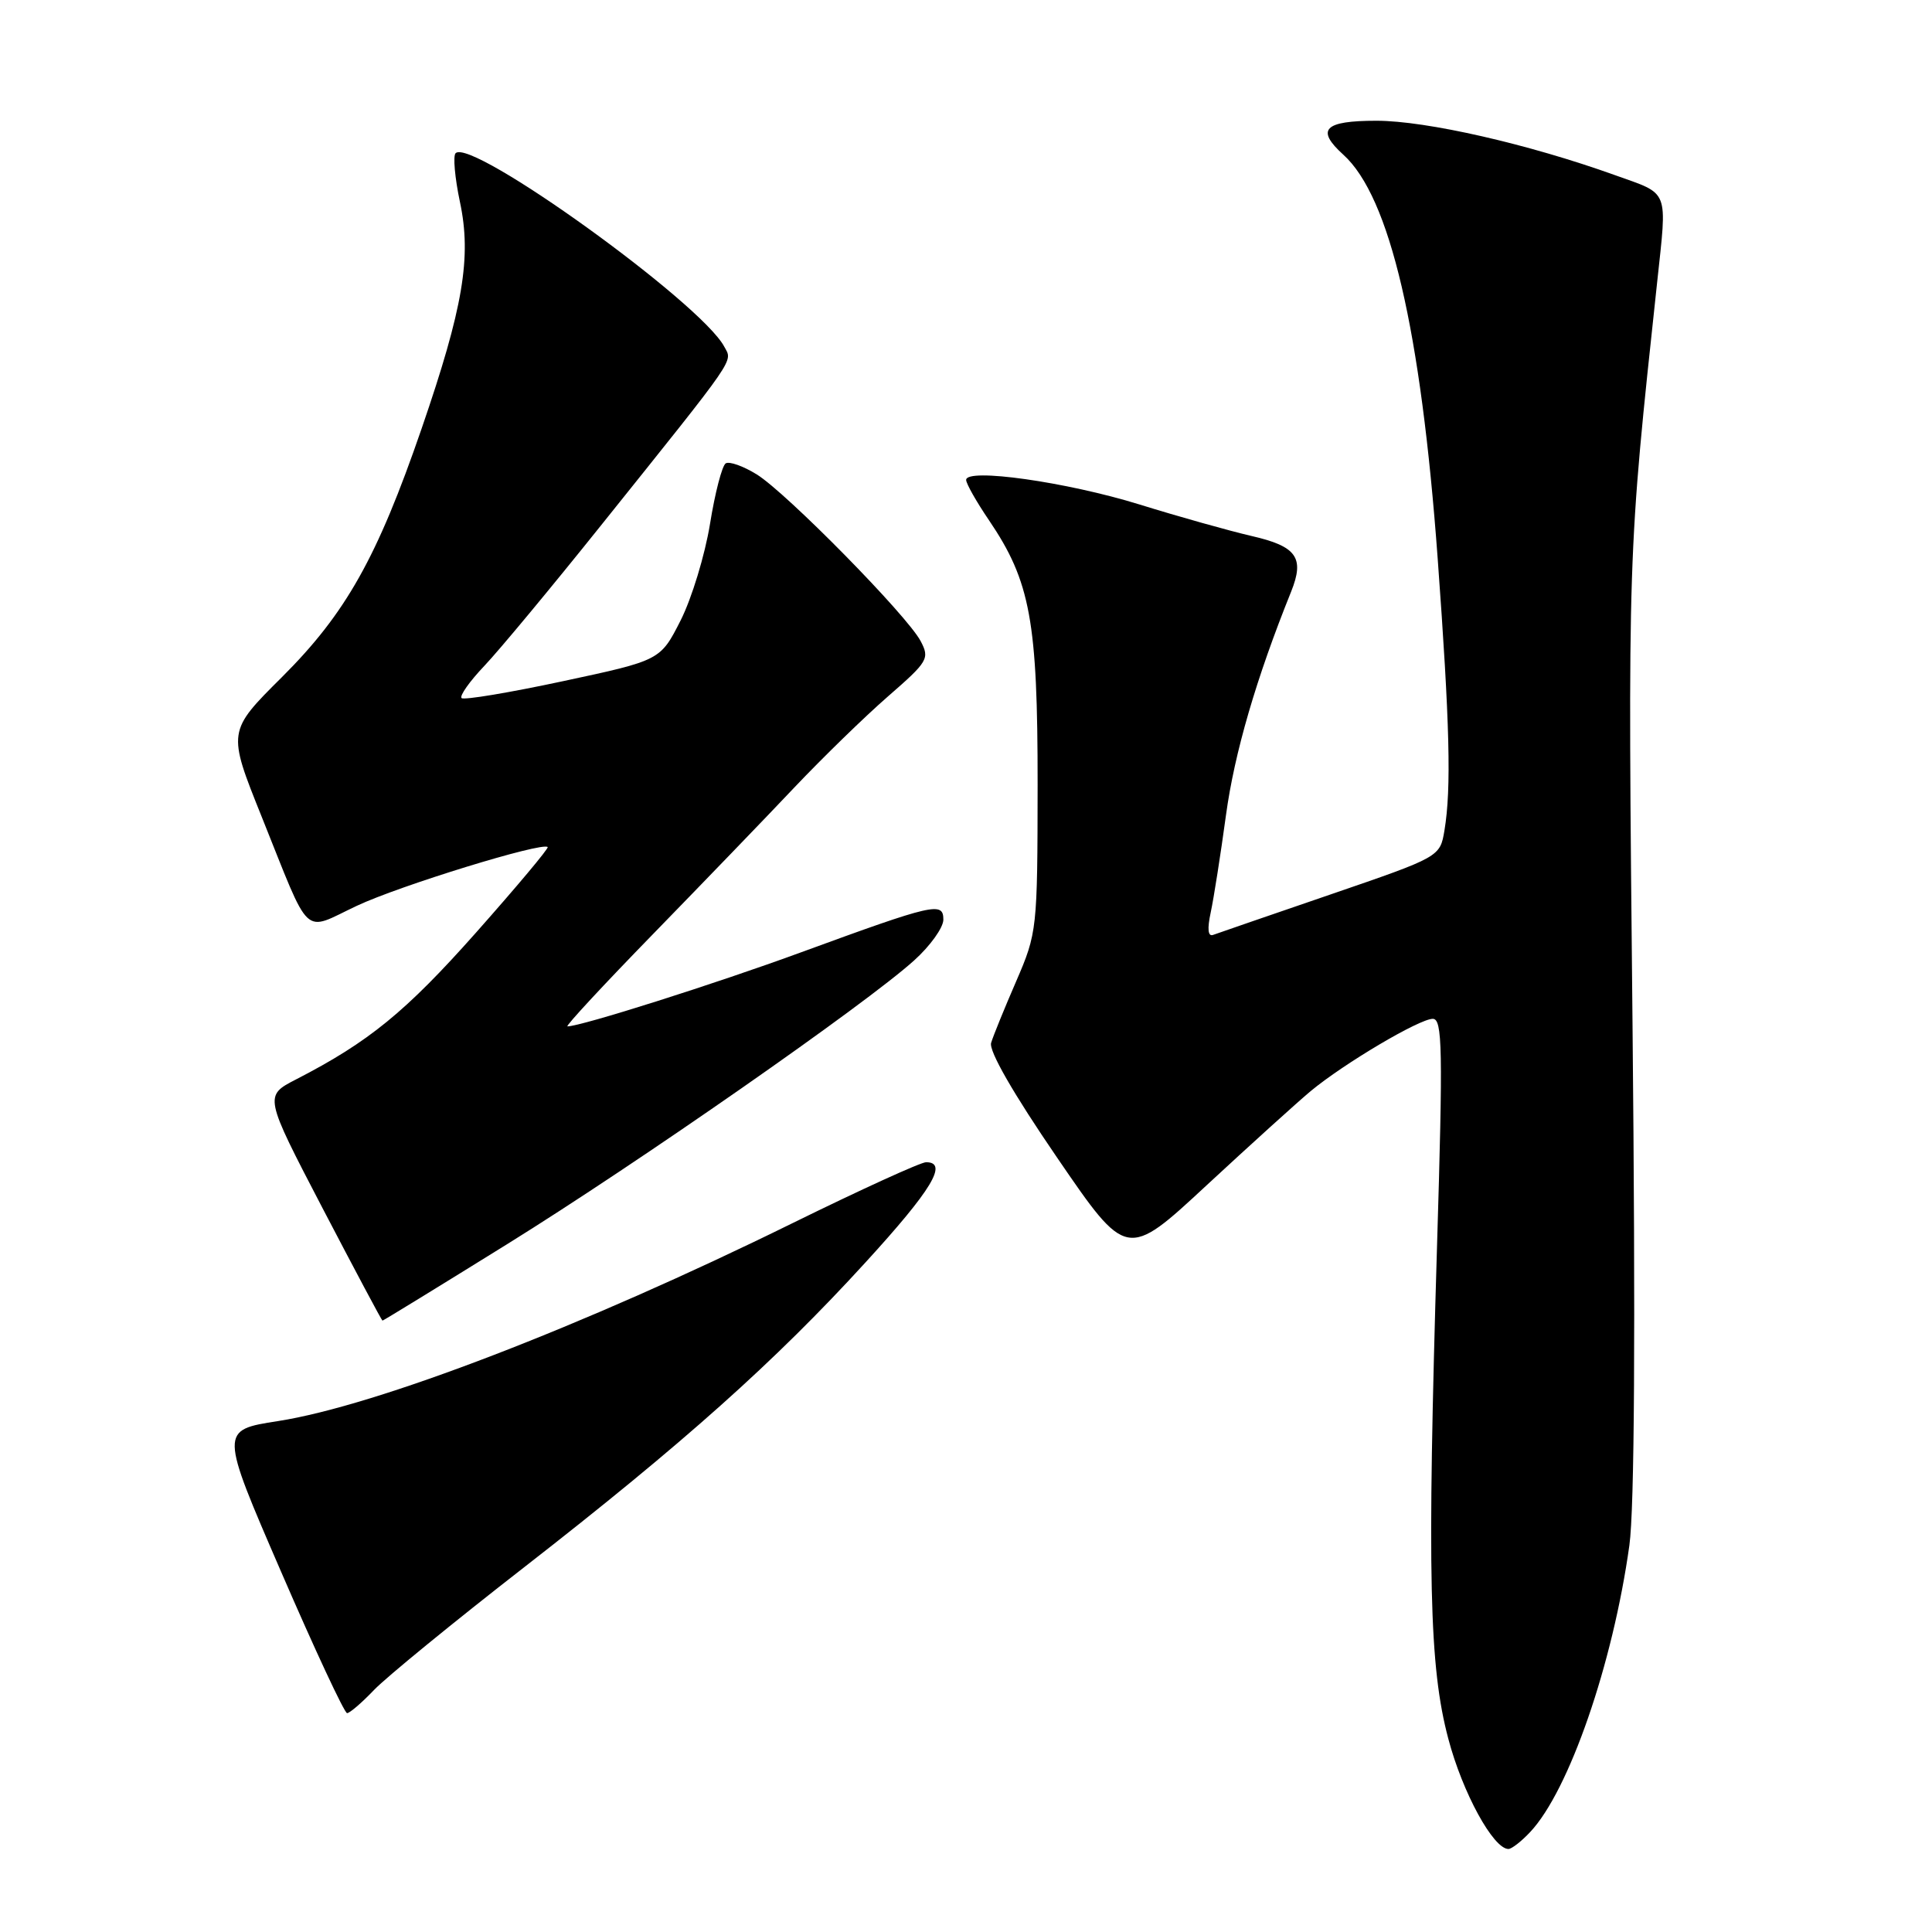 <?xml version="1.0" encoding="UTF-8" standalone="no"?>
<!DOCTYPE svg PUBLIC "-//W3C//DTD SVG 1.1//EN" "http://www.w3.org/Graphics/SVG/1.1/DTD/svg11.dtd" >
<svg xmlns="http://www.w3.org/2000/svg" xmlns:xlink="http://www.w3.org/1999/xlink" version="1.1" viewBox="0 0 256 256">
 <g >
 <path fill="currentColor"
d=" M 202.76 242.75 C 207.91 237.27 213.71 220.49 215.90 204.77 C 216.58 199.91 216.72 176.14 216.32 135.92 C 215.69 72.83 215.65 74.00 219.57 37.50 C 220.92 24.88 221.28 25.82 214.00 23.21 C 202.54 19.09 188.98 16.00 182.39 16.00 C 175.44 16.00 174.31 17.16 178.00 20.50 C 184.17 26.08 188.28 43.71 190.50 74.00 C 192.11 96.00 192.32 104.45 191.40 110.02 C 190.81 113.54 190.81 113.54 176.30 118.52 C 168.31 121.26 161.31 123.67 160.74 123.88 C 160.06 124.13 159.95 123.10 160.43 120.88 C 160.83 119.02 161.74 113.22 162.45 108.00 C 163.57 99.78 166.45 89.89 171.08 78.40 C 172.89 73.89 171.82 72.39 165.83 71.02 C 162.90 70.34 156.22 68.47 151.00 66.85 C 141.35 63.86 127.98 61.97 128.02 63.60 C 128.03 64.10 129.39 66.50 131.05 68.94 C 136.54 77.05 137.50 82.30 137.49 104.00 C 137.47 123.16 137.42 123.61 134.66 130.00 C 133.11 133.57 131.61 137.25 131.33 138.18 C 131.00 139.23 134.26 144.90 140.05 153.36 C 149.30 166.88 149.30 166.88 159.90 157.04 C 165.73 151.64 171.93 146.03 173.68 144.57 C 178.11 140.90 188.08 135.00 189.85 135.00 C 191.13 135.00 191.21 138.89 190.41 165.25 C 189.10 208.86 189.37 220.84 191.91 230.40 C 193.79 237.53 197.87 245.00 199.88 245.00 C 200.30 245.00 201.60 243.99 202.76 242.75 Z  M 49.56 223.93 C 51.18 222.24 60.12 214.93 69.44 207.68 C 90.51 191.28 102.68 180.42 114.67 167.29 C 123.47 157.67 125.69 154.00 122.71 154.00 C 122.00 154.00 114.01 157.65 104.96 162.10 C 77.21 175.76 49.89 186.27 36.84 188.30 C 29.12 189.50 29.12 189.50 37.24 208.25 C 41.70 218.56 45.64 227.00 45.99 227.00 C 46.34 227.00 47.95 225.62 49.56 223.93 Z  M 67.18 164.87 C 84.56 154.08 114.74 133.04 121.14 127.25 C 123.26 125.34 125.00 122.91 125.00 121.86 C 125.00 119.45 123.79 119.73 106.22 126.16 C 94.72 130.38 76.97 136.00 75.19 136.00 C 74.87 136.00 79.98 130.49 86.55 123.75 C 93.12 117.00 101.55 108.27 105.27 104.33 C 109.00 100.40 114.57 94.97 117.66 92.28 C 122.97 87.66 123.21 87.26 121.99 84.95 C 120.21 81.56 104.21 65.30 100.27 62.86 C 98.49 61.76 96.64 61.10 96.16 61.40 C 95.68 61.70 94.74 65.31 94.08 69.42 C 93.41 73.54 91.66 79.29 90.19 82.20 C 87.50 87.50 87.50 87.50 74.60 90.26 C 67.50 91.78 61.46 92.79 61.16 92.50 C 60.87 92.20 62.23 90.28 64.18 88.23 C 66.13 86.18 73.07 77.82 79.61 69.65 C 97.96 46.74 97.08 48.02 95.96 45.92 C 92.84 40.10 62.45 18.22 60.37 20.30 C 60.01 20.66 60.27 23.56 60.94 26.74 C 62.51 34.09 61.37 40.79 55.87 56.78 C 49.98 73.89 45.82 81.28 37.37 89.71 C 30.13 96.91 30.13 96.91 34.67 108.21 C 41.29 124.69 39.98 123.46 47.27 120.03 C 52.93 117.36 71.87 111.53 72.57 112.24 C 72.74 112.40 68.46 117.50 63.07 123.58 C 53.75 134.08 48.86 138.07 39.24 143.02 C 34.99 145.21 34.99 145.21 42.74 160.09 C 47.01 168.27 50.58 174.98 50.68 174.99 C 50.79 174.99 58.21 170.44 67.18 164.87 Z "/>
</g>
</svg>